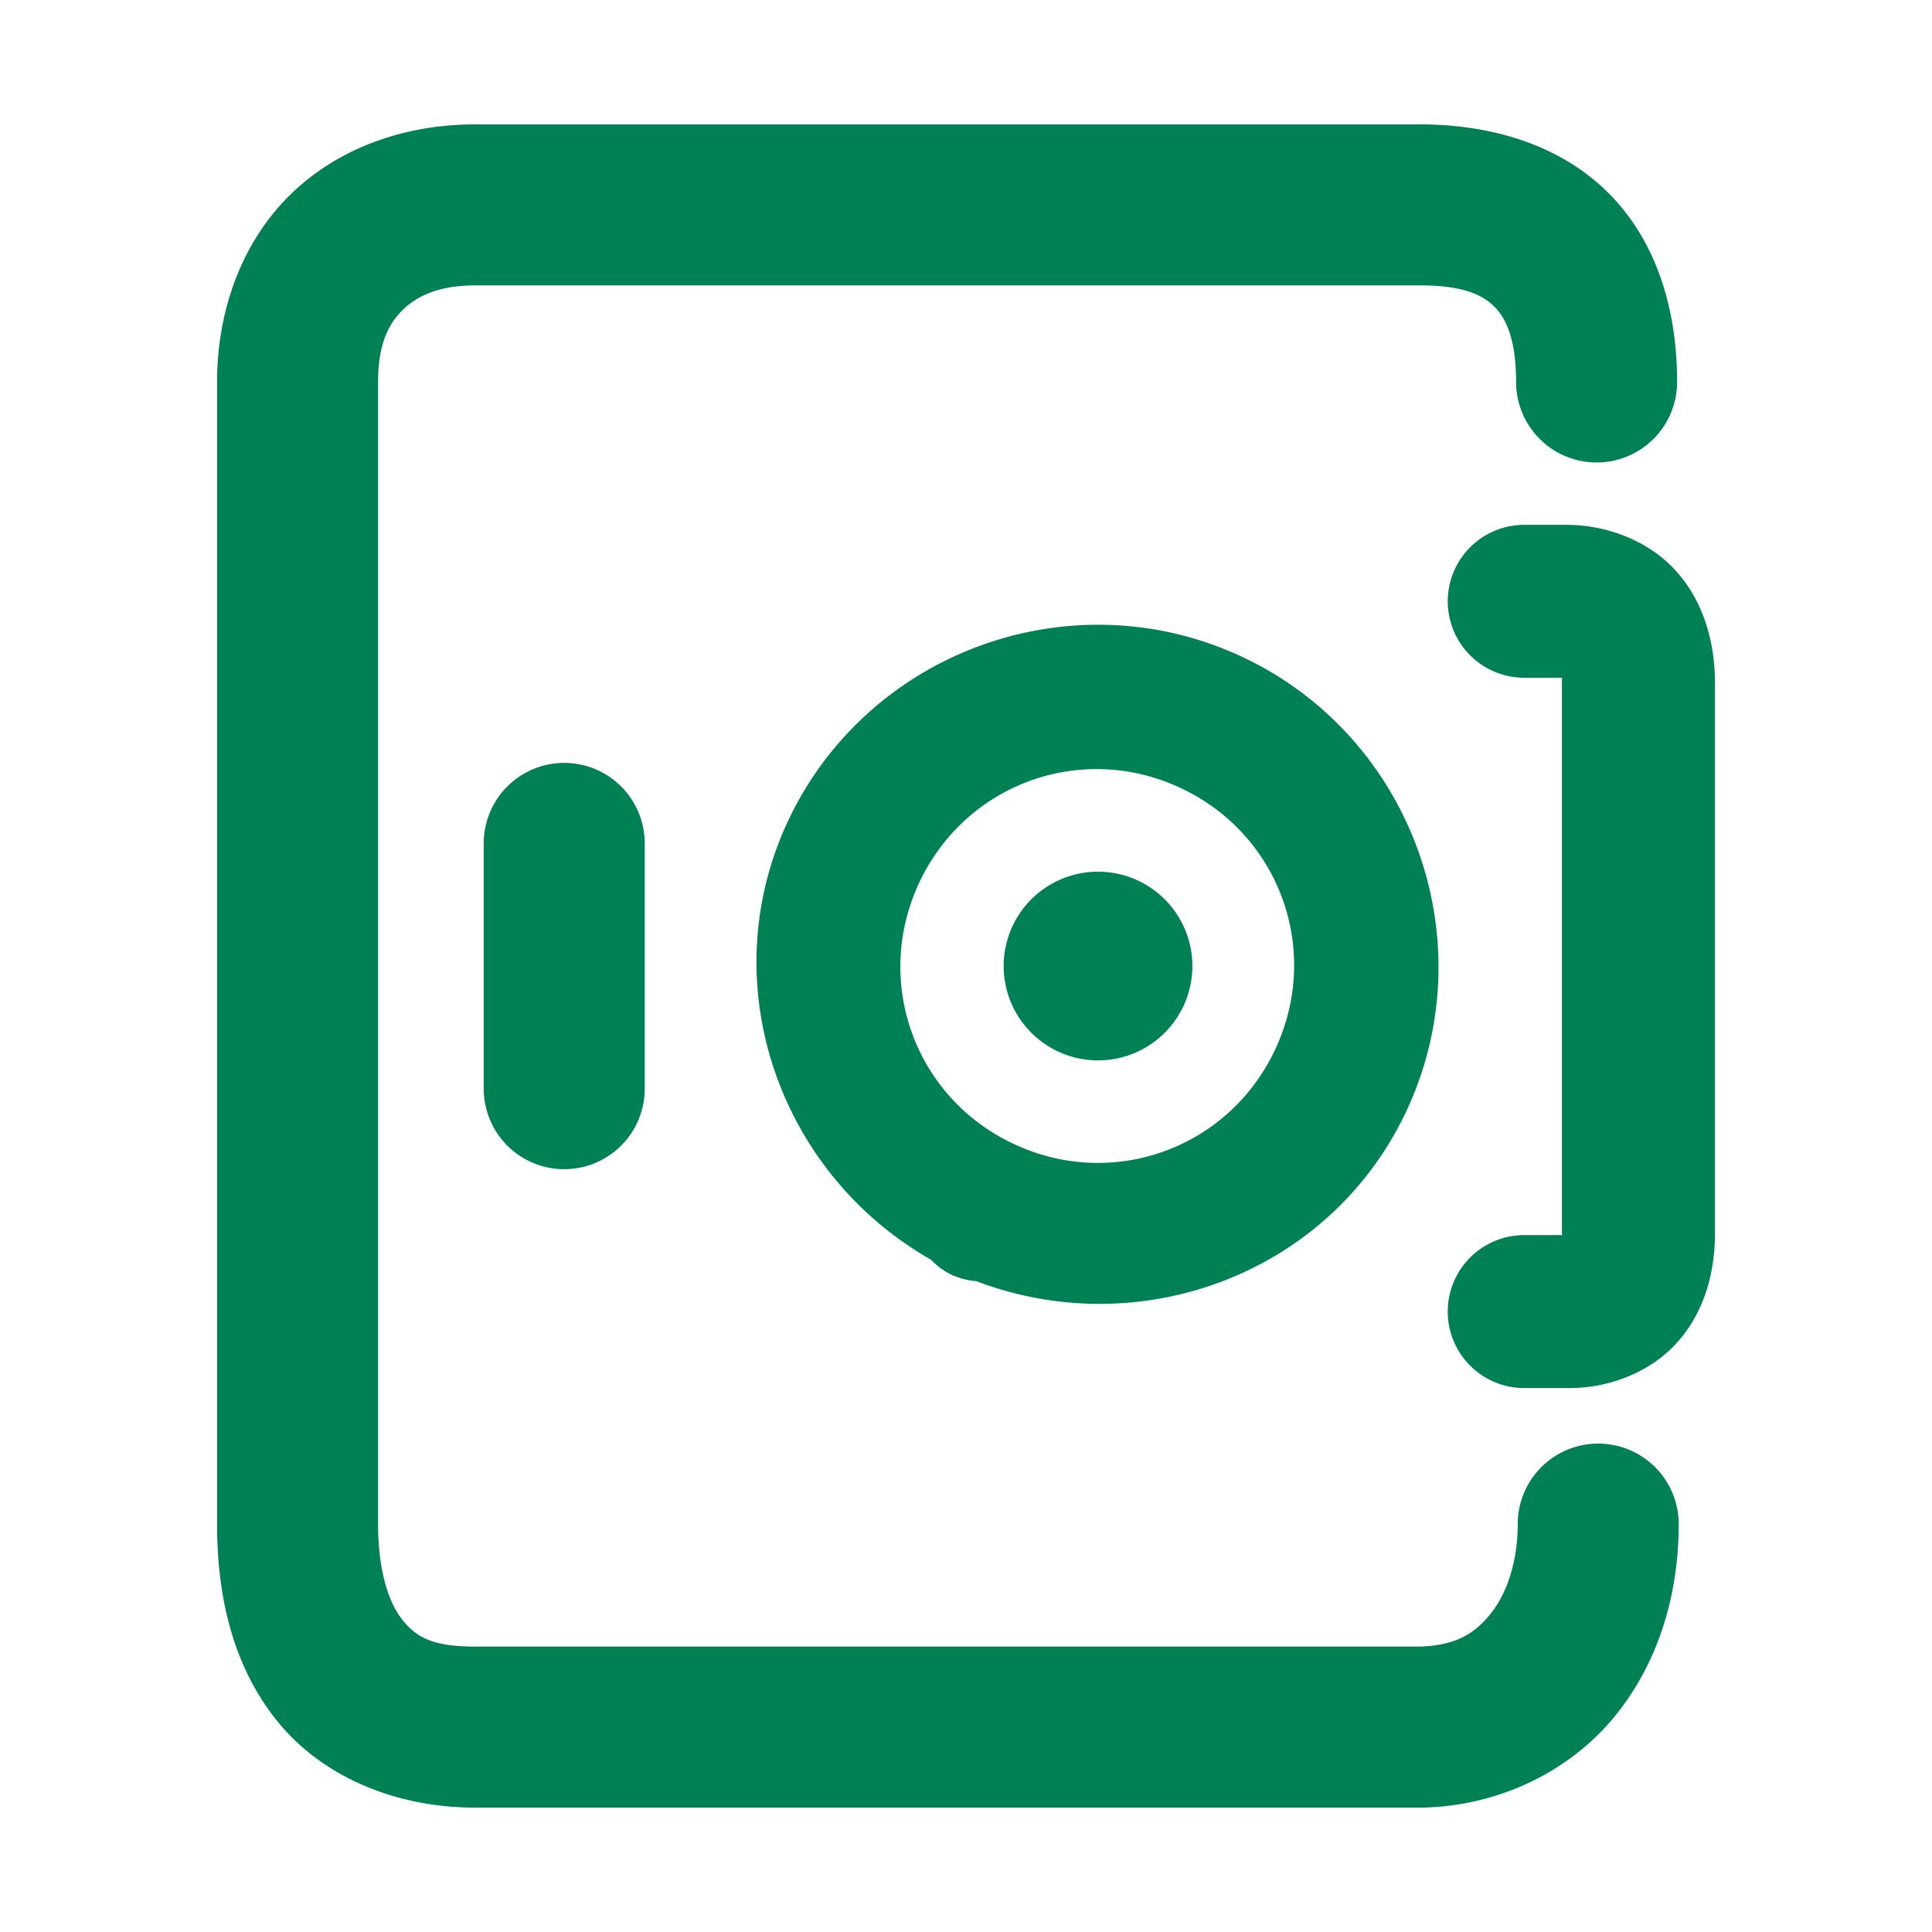 <svg xmlns="http://www.w3.org/2000/svg" width="48" height="48">
	<path d="m 11.797,3.091 c -1.702,0 -3.353,0.559 -4.553,1.715 C 6.044,5.962 5.393,7.658 5.393,9.491 V 37.866 c 0,1.792 0.389,3.527 1.498,4.898 1.109,1.371 2.927,2.145 4.906,2.145 h 23.529 a 2,2 0 0 0 0.061,0 c 1.937,-0.057 3.66,-0.947 4.744,-2.283 1.084,-1.336 1.576,-3.03 1.576,-4.76 a 2,2 0 0 0 -2,-2 2,2 0 0 0 -2,2 c 0,0.961 -0.282,1.746 -0.682,2.238 -0.397,0.49 -0.865,0.776 -1.748,0.805 H 11.797 c -1.083,0 -1.468,-0.254 -1.795,-0.658 C 9.675,39.847 9.393,39.06 9.393,37.866 V 9.491 c 0,-0.956 0.267,-1.458 0.627,-1.805 0.36,-0.347 0.912,-0.596 1.777,-0.596 H 35.287 c 1.103,0 1.577,0.257 1.855,0.543 0.278,0.286 0.525,0.801 0.525,1.857 a 2,2 0 0 0 2,2 2,2 0 0 0 2,-2 c 0,-1.746 -0.477,-3.431 -1.656,-4.645 C 38.832,3.633 37.116,3.091 35.287,3.091 Z m 26.072,9.949 a 1.9,1.9 0 0 0 -1.9,1.9 1.9,1.9 0 0 0 1.9,1.898 h 0.941 c 0.007,0.022 -0.004,-0.05 -0.004,0.139 v 13.67 c 0,0.066 0.01,0.002 0.006,0.039 h -0.943 a 1.9,1.9 0 0 0 -1.9,1.9 1.9,1.9 0 0 0 1.9,1.9 h 1.137 c 0.95,0 1.996,-0.38 2.674,-1.146 0.678,-0.767 0.928,-1.751 0.928,-2.693 v -13.67 c 0,-0.99 -0.265,-2.008 -0.965,-2.787 -0.699,-0.779 -1.76,-1.15 -2.717,-1.15 z m -10.662,2.482 c -2.056,0.019 -4.058,0.787 -5.6,2.158 -0.822,0.731 -1.515,1.633 -2.014,2.686 -1.905,4.019 -0.272,8.76 3.535,10.93 a 1.8,1.8 85.001 0 0 0.004,0.002 1.8,1.8 85.001 0 0 0.471,0.355 c 0.002,0.001 0.003,0.003 0.006,0.004 a 1.8,1.8 85.001 0 0 0.008,0.004 1.8,1.8 85.001 0 0 0.02,0.008 1.8,1.8 85.001 0 0 0.039,0.021 c 0.004,0.002 0.008,4e-5 0.012,0.002 a 1.8,1.8 85.001 0 0 0.566,0.137 c 4.098,1.561 8.798,-0.197 10.688,-4.227 1.977,-4.217 0.148,-9.289 -4.064,-11.275 -1.185,-0.559 -2.436,-0.816 -3.67,-0.805 z m -13.189,3.432 a 2,2 0 0 0 -2,2 v 6.094 a 2,2 0 0 0 2,2 2,2 0 0 0 2,-2 v -6.094 a 2,2 0 0 0 -2,-2 z m 13.201,0.154 c 0.71,-0.004 1.434,0.149 2.125,0.475 2.455,1.157 3.49,4.033 2.338,6.49 -1.152,2.458 -4.024,3.501 -6.484,2.354 a 1.8,1.8 85.001 0 0 -0.033,-0.016 1.8,1.8 85.001 0 0 -0.006,-0.002 c -2.45,-1.168 -3.473,-4.049 -2.311,-6.502 0.291,-0.613 0.689,-1.135 1.16,-1.559 0.884,-0.794 2.028,-1.234 3.211,-1.24 z m 0.061,2.549 a 2.344,2.344 0 0 0 -2.344,2.344 2.344,2.344 0 0 0 2.344,2.344 2.344,2.344 0 0 0 2.344,-2.344 2.344,2.344 0 0 0 -2.344,-2.344 z" fill="#008055"/>
</svg>
